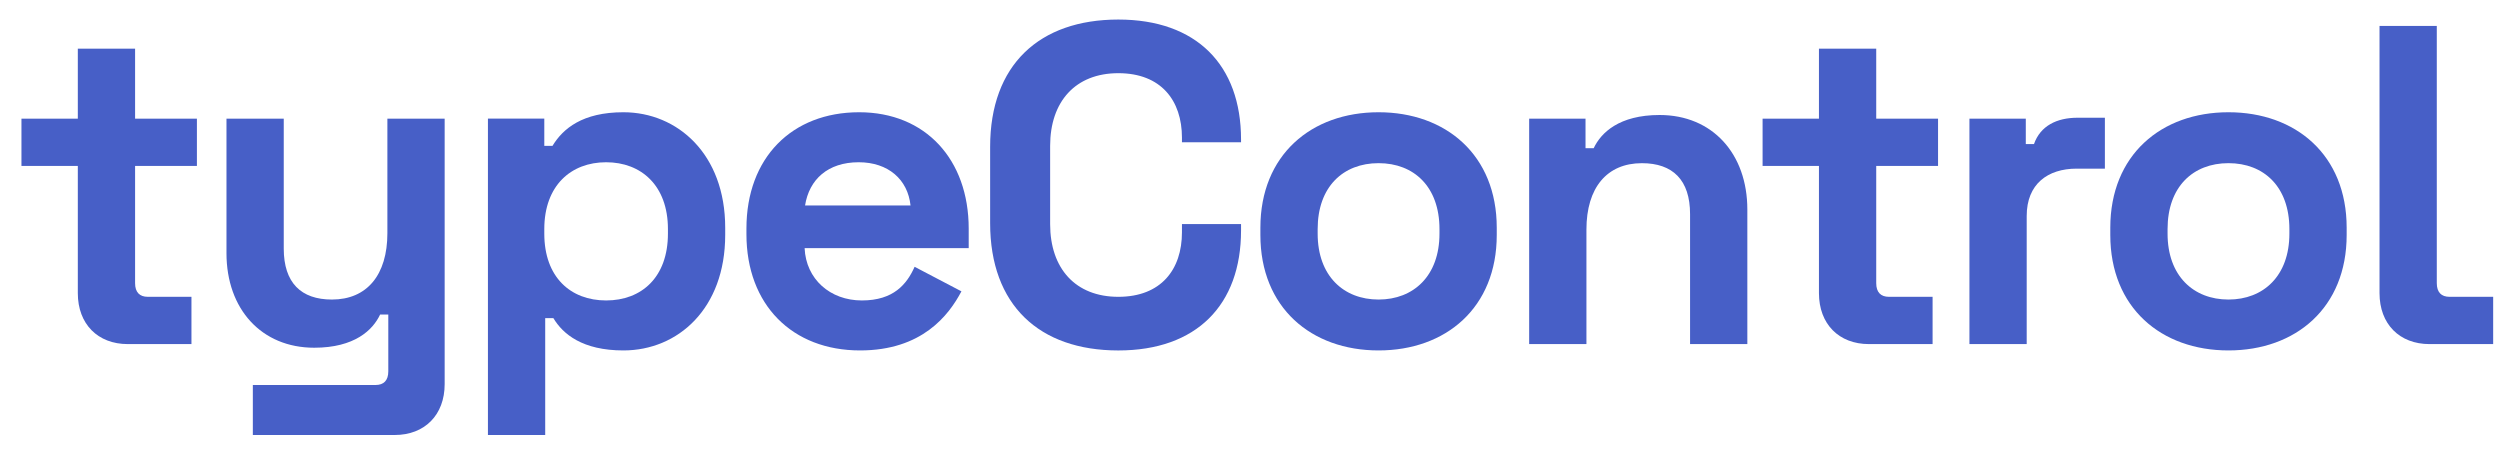 <svg width="110" height="20" viewBox="0 0 110 20" fill="none" xmlns="http://www.w3.org/2000/svg">
<path d="M98.053 15.419C95.093 15.419 92.853 13.54 92.853 10.339V10.02C92.853 6.819 95.093 4.939 98.053 4.939C101.013 4.939 103.253 6.819 103.253 10.02V10.339C103.253 13.54 101.013 15.419 98.053 15.419ZM98.053 13.18C99.593 13.18 100.733 12.139 100.733 10.28V10.079C100.733 8.219 99.613 7.179 98.053 7.179C96.493 7.179 95.373 8.219 95.373 10.079V10.28C95.373 12.139 96.513 13.18 98.053 13.18Z" fill="#475FC7"/>
<path d="M86.655 15.14V5.22H89.135V6.34H89.495C89.775 5.54 90.495 5.18 91.415 5.18H92.615V7.42H91.375C90.095 7.42 89.175 8.1 89.175 9.5V15.14H86.655Z" fill="#475FC7"/>
<path d="M82.234 15.14C80.914 15.14 80.034 14.26 80.034 12.9V7.3H77.554V5.22H80.034V2.14H82.554V5.22H85.274V7.3H82.554V12.46C82.554 12.86 82.754 13.06 83.114 13.06H85.034V15.14H82.234Z" fill="#475FC7"/>
<path d="M106.899 15.14C105.579 15.14 104.699 14.26 104.699 12.9V1.14H107.219V12.46C107.219 12.86 107.419 13.06 107.779 13.06H109.699V15.14H106.899Z" fill="#475FC7"/>
<path d="M67.283 15.14V5.22H69.763V6.52H70.123C70.443 5.84 71.243 5.06 73.023 5.06C75.343 5.06 76.883 6.76 76.883 9.22V15.14H74.363V9.42C74.363 7.92 73.603 7.18 72.243 7.18C70.703 7.18 69.803 8.26 69.803 10.1V15.14H67.283Z" fill="#475FC7"/>
<path d="M60.657 15.419C57.697 15.419 55.457 13.54 55.457 10.339V10.02C55.457 6.819 57.697 4.939 60.657 4.939C63.617 4.939 65.857 6.819 65.857 10.02V10.339C65.857 13.54 63.617 15.419 60.657 15.419ZM60.657 13.18C62.197 13.18 63.337 12.139 63.337 10.28V10.079C63.337 8.219 62.217 7.179 60.657 7.179C59.097 7.179 57.977 8.219 57.977 10.079V10.28C57.977 12.139 59.117 13.18 60.657 13.18Z" fill="#475FC7"/>
<path d="M49.206 15.42C45.726 15.42 43.566 13.42 43.566 9.82V6.46C43.566 2.86 45.726 0.86 49.206 0.86C52.646 0.86 54.606 2.86 54.606 6.14V6.26H52.006V6.06C52.006 4.42 51.086 3.22 49.206 3.22C47.326 3.22 46.206 4.46 46.206 6.42V9.86C46.206 11.82 47.326 13.06 49.206 13.06C51.086 13.06 52.006 11.86 52.006 10.22V9.86H54.606V10.14C54.606 13.42 52.646 15.42 49.206 15.42Z" fill="#475FC7"/>
<path d="M37.843 15.419C34.863 15.419 32.843 13.419 32.843 10.3V10.059C32.843 6.939 34.843 4.939 37.803 4.939C40.723 4.939 42.623 7.019 42.623 10.059V10.919H35.403C35.463 12.28 36.523 13.22 37.923 13.22C39.323 13.22 39.903 12.499 40.243 11.739L42.303 12.819C41.743 13.88 40.563 15.419 37.843 15.419ZM35.423 9.039H40.063C39.943 7.899 39.083 7.139 37.783 7.139C36.423 7.139 35.603 7.899 35.423 9.039Z" fill="#475FC7"/>
<path d="M21.469 19.14V5.219H23.949V6.419H24.309C24.769 5.659 25.629 4.939 27.429 4.939C29.809 4.939 31.909 6.779 31.909 10.02V10.339C31.909 13.579 29.829 15.419 27.429 15.419C25.629 15.419 24.769 14.7 24.349 13.999H23.989V19.14H21.469ZM26.669 13.22C28.229 13.22 29.389 12.2 29.389 10.28V10.079C29.389 8.159 28.209 7.139 26.669 7.139C25.129 7.139 23.949 8.159 23.949 10.079V10.28C23.949 12.2 25.109 13.22 26.669 13.22Z" fill="#475FC7"/>
<path d="M11.125 19.14V16.94H16.525C16.885 16.94 17.085 16.74 17.085 16.34V13.84H16.725C16.405 14.52 15.605 15.3 13.825 15.3C11.505 15.3 9.965 13.6 9.965 11.14V5.22H12.485V10.94C12.485 12.44 13.245 13.18 14.605 13.18C16.145 13.18 17.045 12.1 17.045 10.26V5.22H19.565V16.9C19.565 18.26 18.685 19.14 17.365 19.14H11.125Z" fill="#475FC7"/>
<path d="M5.624 15.14C4.304 15.14 3.424 14.26 3.424 12.9V7.3H0.944V5.22H3.424V2.14H5.944V5.22H8.664V7.3H5.944V12.46C5.944 12.86 6.144 13.06 6.504 13.06H8.424V15.14H5.624Z" fill="#475FC7"/>
</svg>
